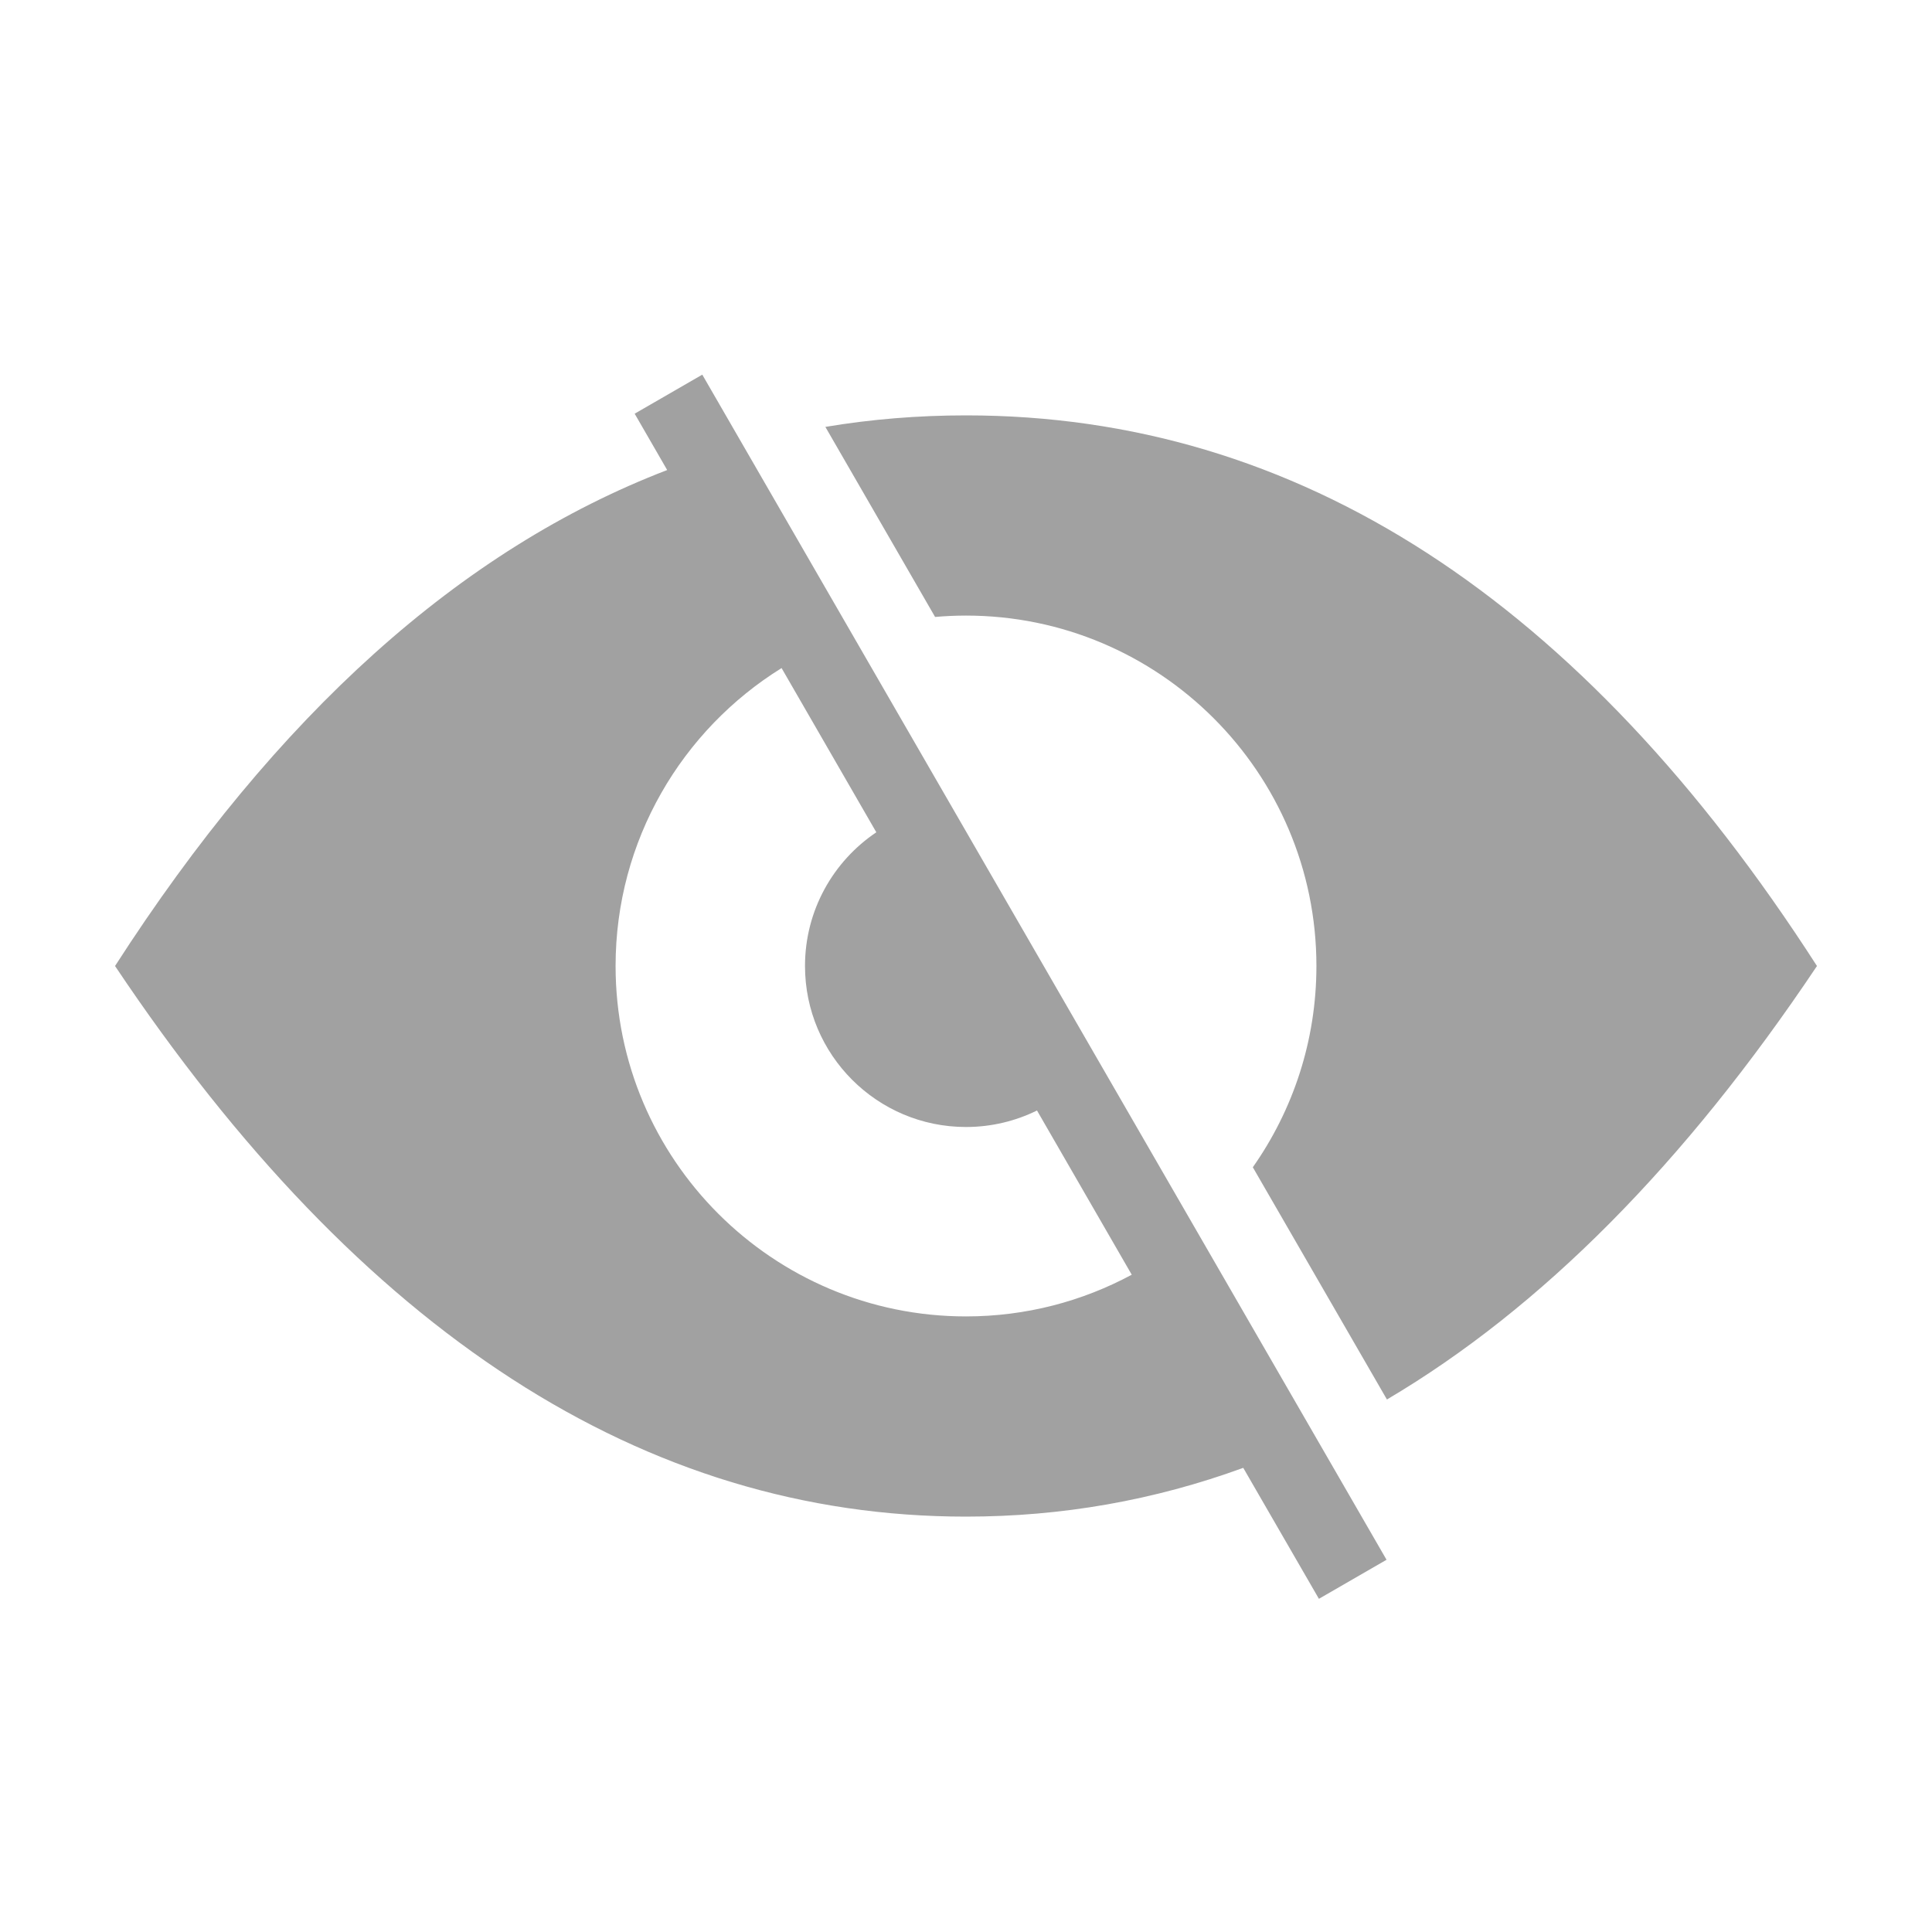 <?xml version="1.0" encoding="UTF-8" standalone="no"?><!-- Generator: Gravit.io --><svg xmlns="http://www.w3.org/2000/svg" xmlns:xlink="http://www.w3.org/1999/xlink" style="isolation:isolate" viewBox="1505 1087 24 24" width="24" height="24"><g id="hide-big"><g opacity="0"><rect x="1505" y="1087" width="24" height="24" transform="matrix(1,0,0,1,0,0)" id="Icon Background" fill="rgb(37,86,132)"/></g><path d=" M 1522.224 1106.376 L 1521.384 1106.861 L 1520.444 1105.234 L 1520.444 1105.234 Q 1518.785 1105.84 1517 1105.84 Q 1511.005 1105.84 1506.429 1099 L 1506.429 1099 Q 1509.444 1094.315 1513.288 1092.839 L 1512.884 1092.139 L 1513.724 1091.654 L 1522.224 1106.376 Z  M 1522.229 1104.385 Q 1525.106 1102.685 1527.571 1099 Q 1523.17 1092.16 1517 1092.16 Q 1516.108 1092.16 1515.253 1092.303 L 1516.616 1094.664 C 1516.743 1094.653 1516.871 1094.647 1517 1094.647 C 1519.402 1094.647 1521.353 1096.598 1521.353 1099 C 1521.353 1099.93 1521.061 1100.792 1520.563 1101.5 L 1520.563 1101.5 L 1522.229 1104.385 Z  M 1519.059 1102.835 L 1517.882 1100.795 C 1517.616 1100.926 1517.316 1101 1517 1101 C 1515.896 1101 1515 1100.104 1515 1099 C 1515 1098.308 1515.352 1097.698 1515.886 1097.339 L 1514.709 1095.299 C 1513.472 1096.067 1512.647 1097.438 1512.647 1099 L 1512.647 1099 C 1512.647 1101.402 1514.598 1103.353 1517 1103.353 C 1517.745 1103.353 1518.446 1103.165 1519.059 1102.835 L 1519.059 1102.835 Z " fill-rule="evenodd" id="Compound Path" fill="rgb(161,161,161)"/></g></svg>